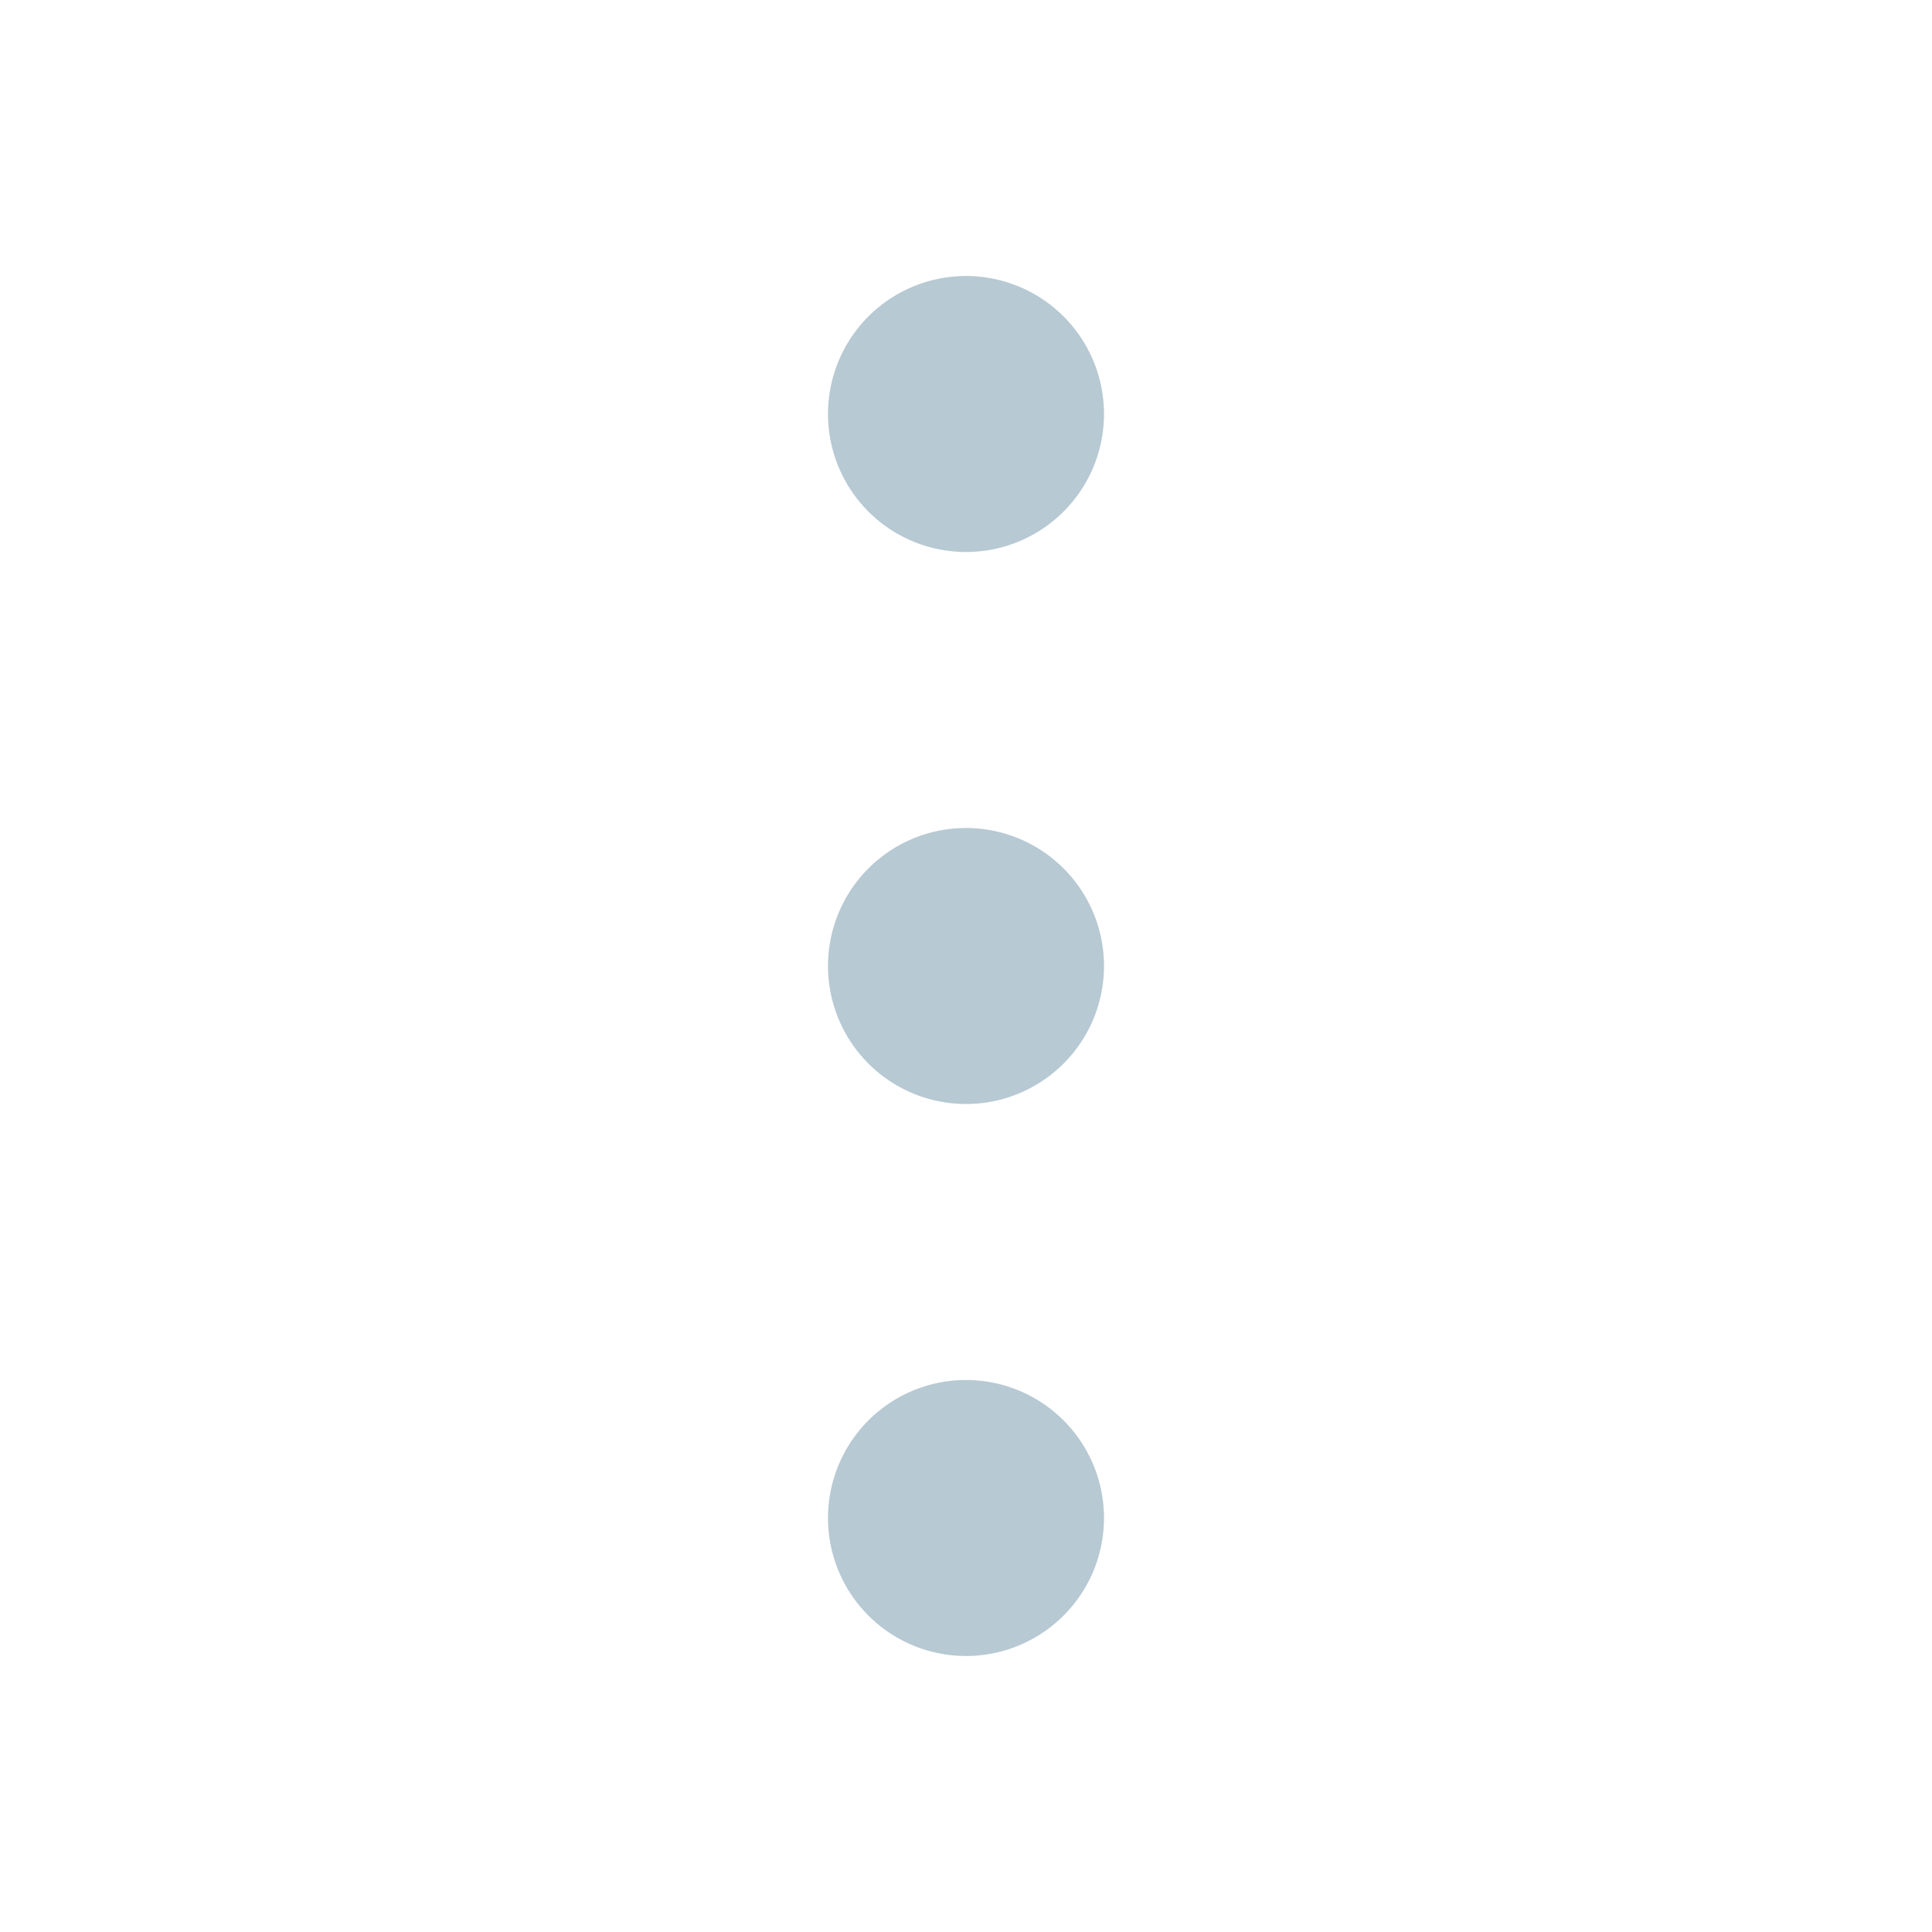 <svg xmlns="http://www.w3.org/2000/svg" width="28" height="28" viewBox="0 0 28 28">
    <path fill="#B7C9D3" fill-rule="evenodd" d="M14 8a2 2 0 1 0 0-4 2 2 0 0 0 0 4zm0 8a2 2 0 1 0 0-4 2 2 0 0 0 0 4zm0 8a2 2 0 1 0 0-4 2 2 0 0 0 0 4z"/>
</svg>
